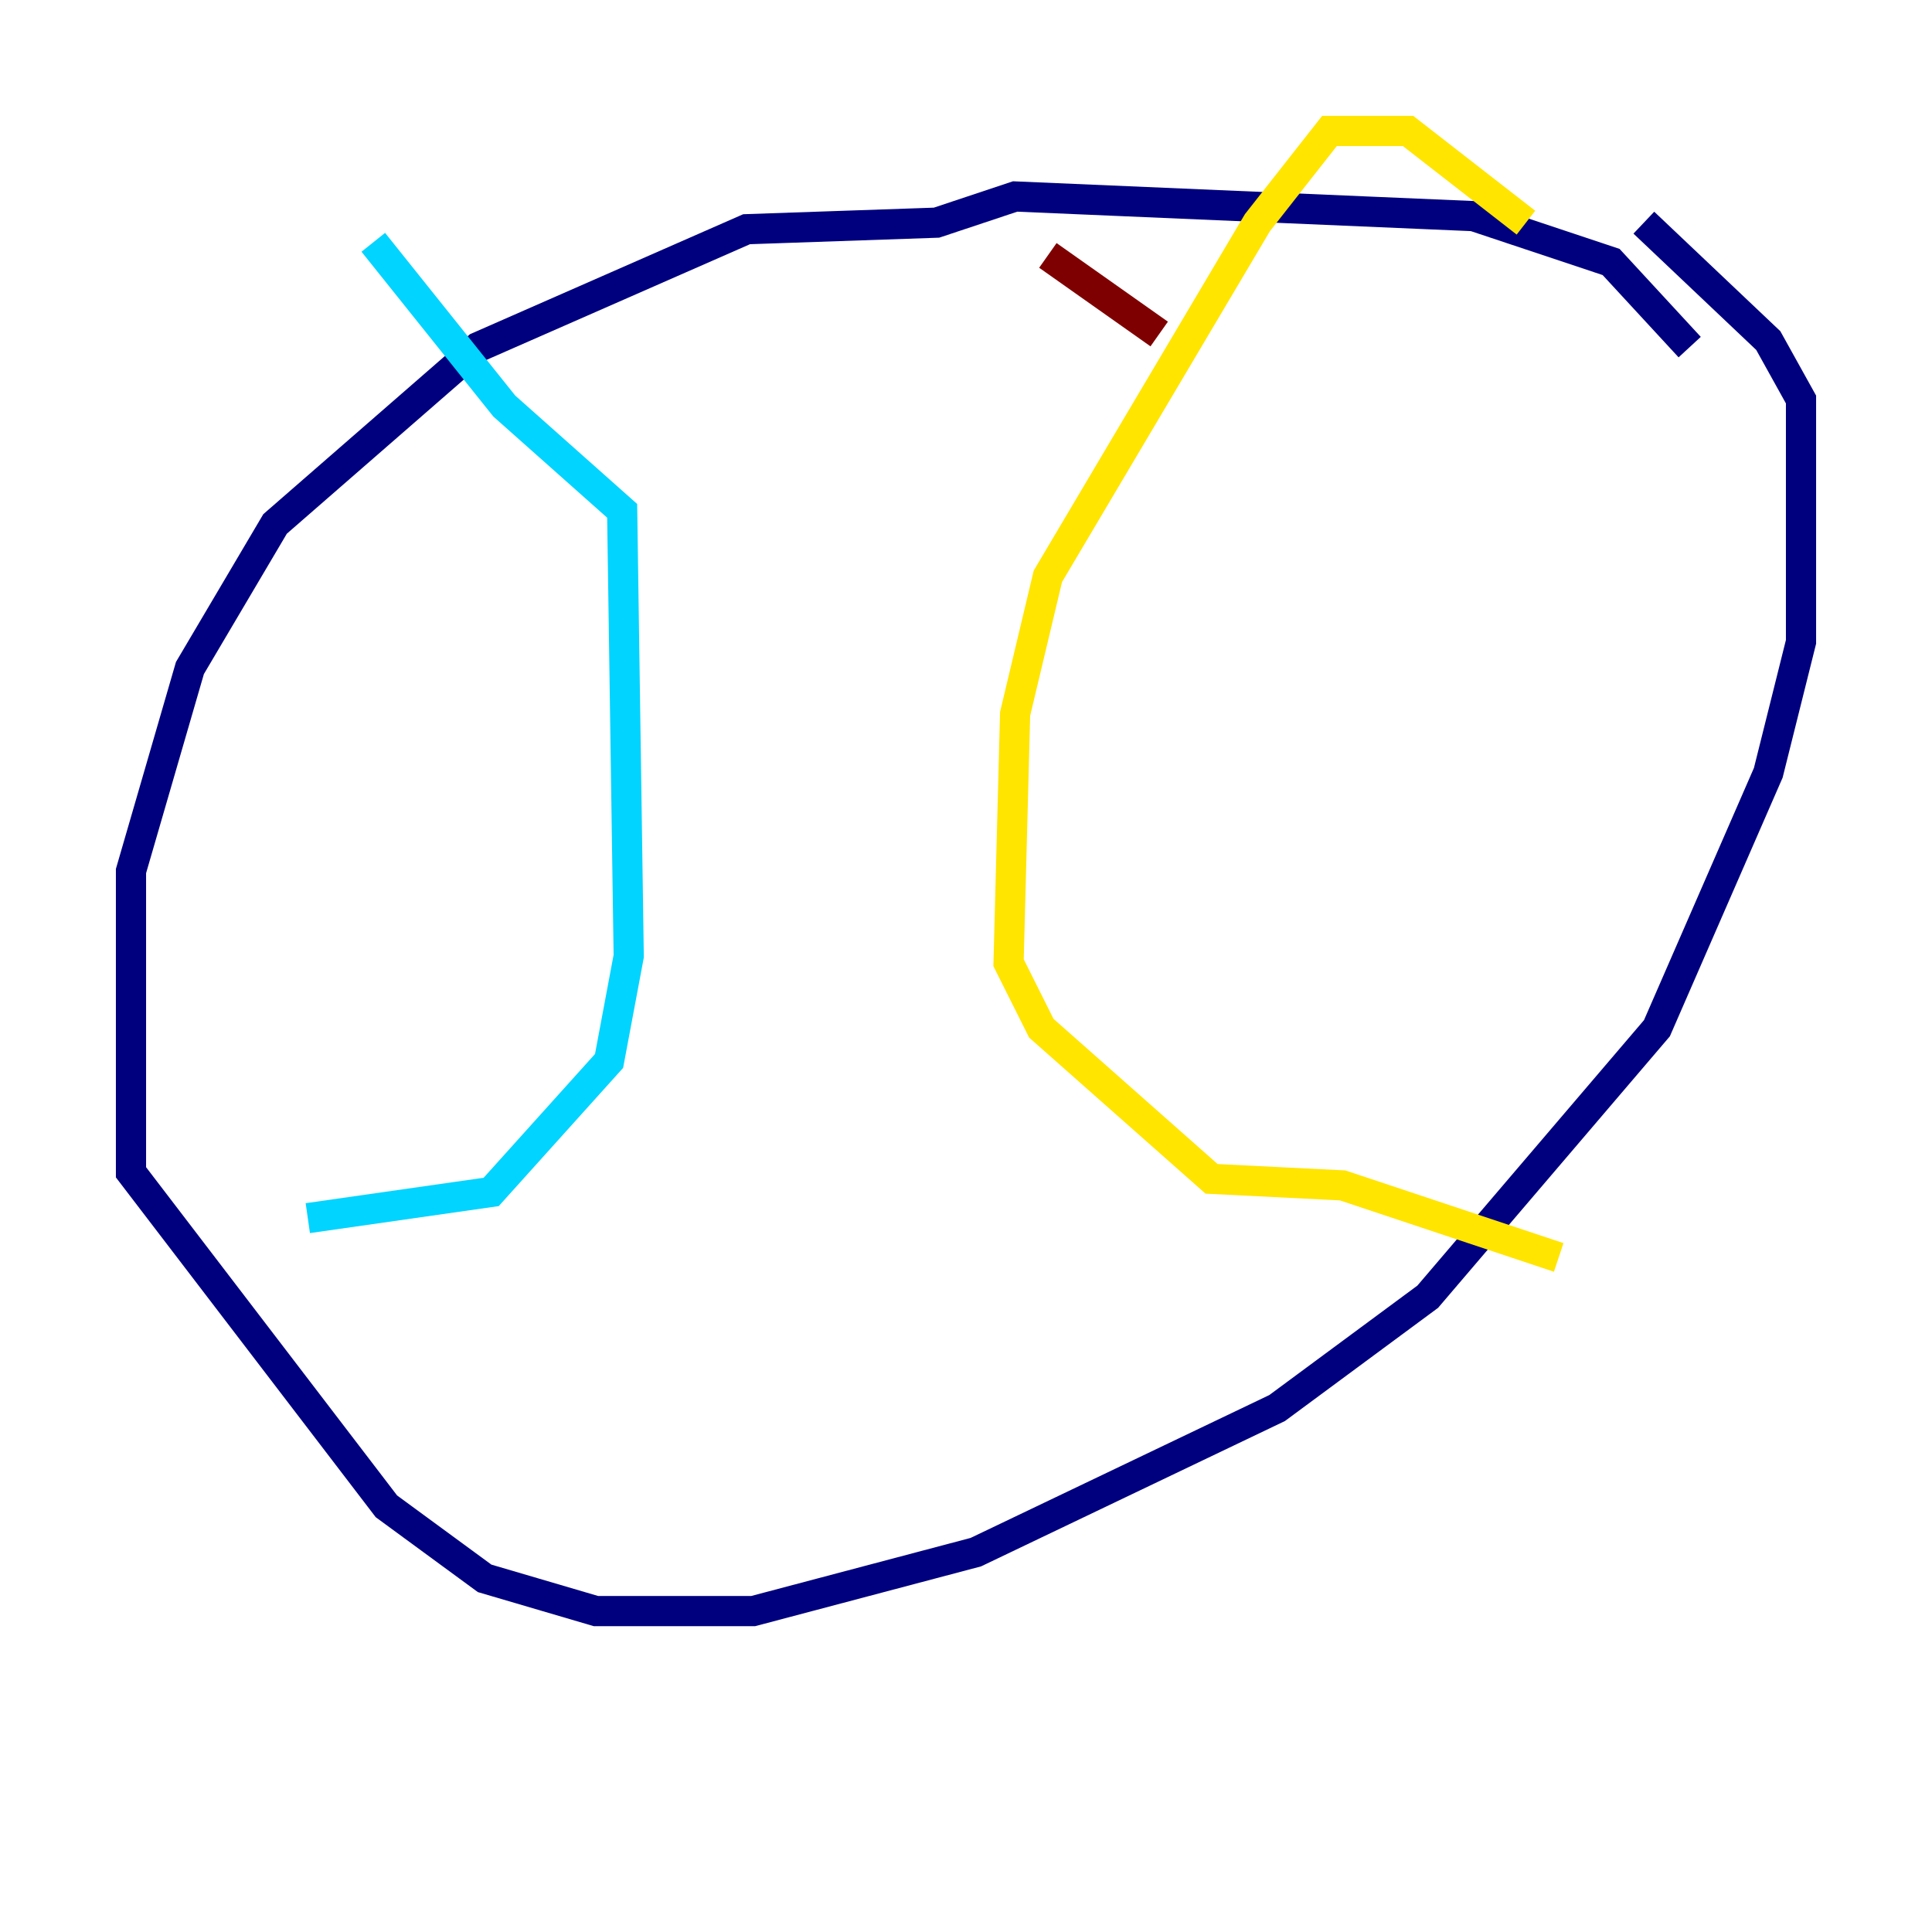 <?xml version="1.0" encoding="utf-8" ?>
<svg baseProfile="tiny" height="128" version="1.2" viewBox="0,0,128,128" width="128" xmlns="http://www.w3.org/2000/svg" xmlns:ev="http://www.w3.org/2001/xml-events" xmlns:xlink="http://www.w3.org/1999/xlink"><defs /><polyline fill="none" points="111.946,22.997 106.739,17.356 97.627,14.319 67.254,13.017 62.047,14.752 49.464,15.186 31.675,22.997 18.224,34.712 12.583,44.258 8.678,57.709 8.678,77.668 25.6,99.797 32.108,104.57 39.485,106.739 49.898,106.739 64.651,102.834 84.61,93.288 94.59,85.912 109.776,68.122 117.153,51.2 119.322,42.522 119.322,26.468 117.153,22.563 108.909,14.752" stroke="#00007f" stroke-width="2" /><polyline fill="none" points="24.732,16.054 33.41,26.902 41.22,33.844 41.654,63.349 40.352,70.291 32.542,78.969 20.393,80.705" stroke="#00d4ff" stroke-width="2" /><polyline fill="none" points="101.098,14.752 93.288,8.678 88.081,8.678 83.308,14.752 69.424,38.183 67.254,47.295 66.82,63.783 68.99,68.122 80.271,78.102 88.949,78.536 103.268,83.308" stroke="#ffe500" stroke-width="2" /><polyline fill="none" points="69.424,16.922 76.8,22.129" stroke="#7f0000" stroke-width="2" /></svg>